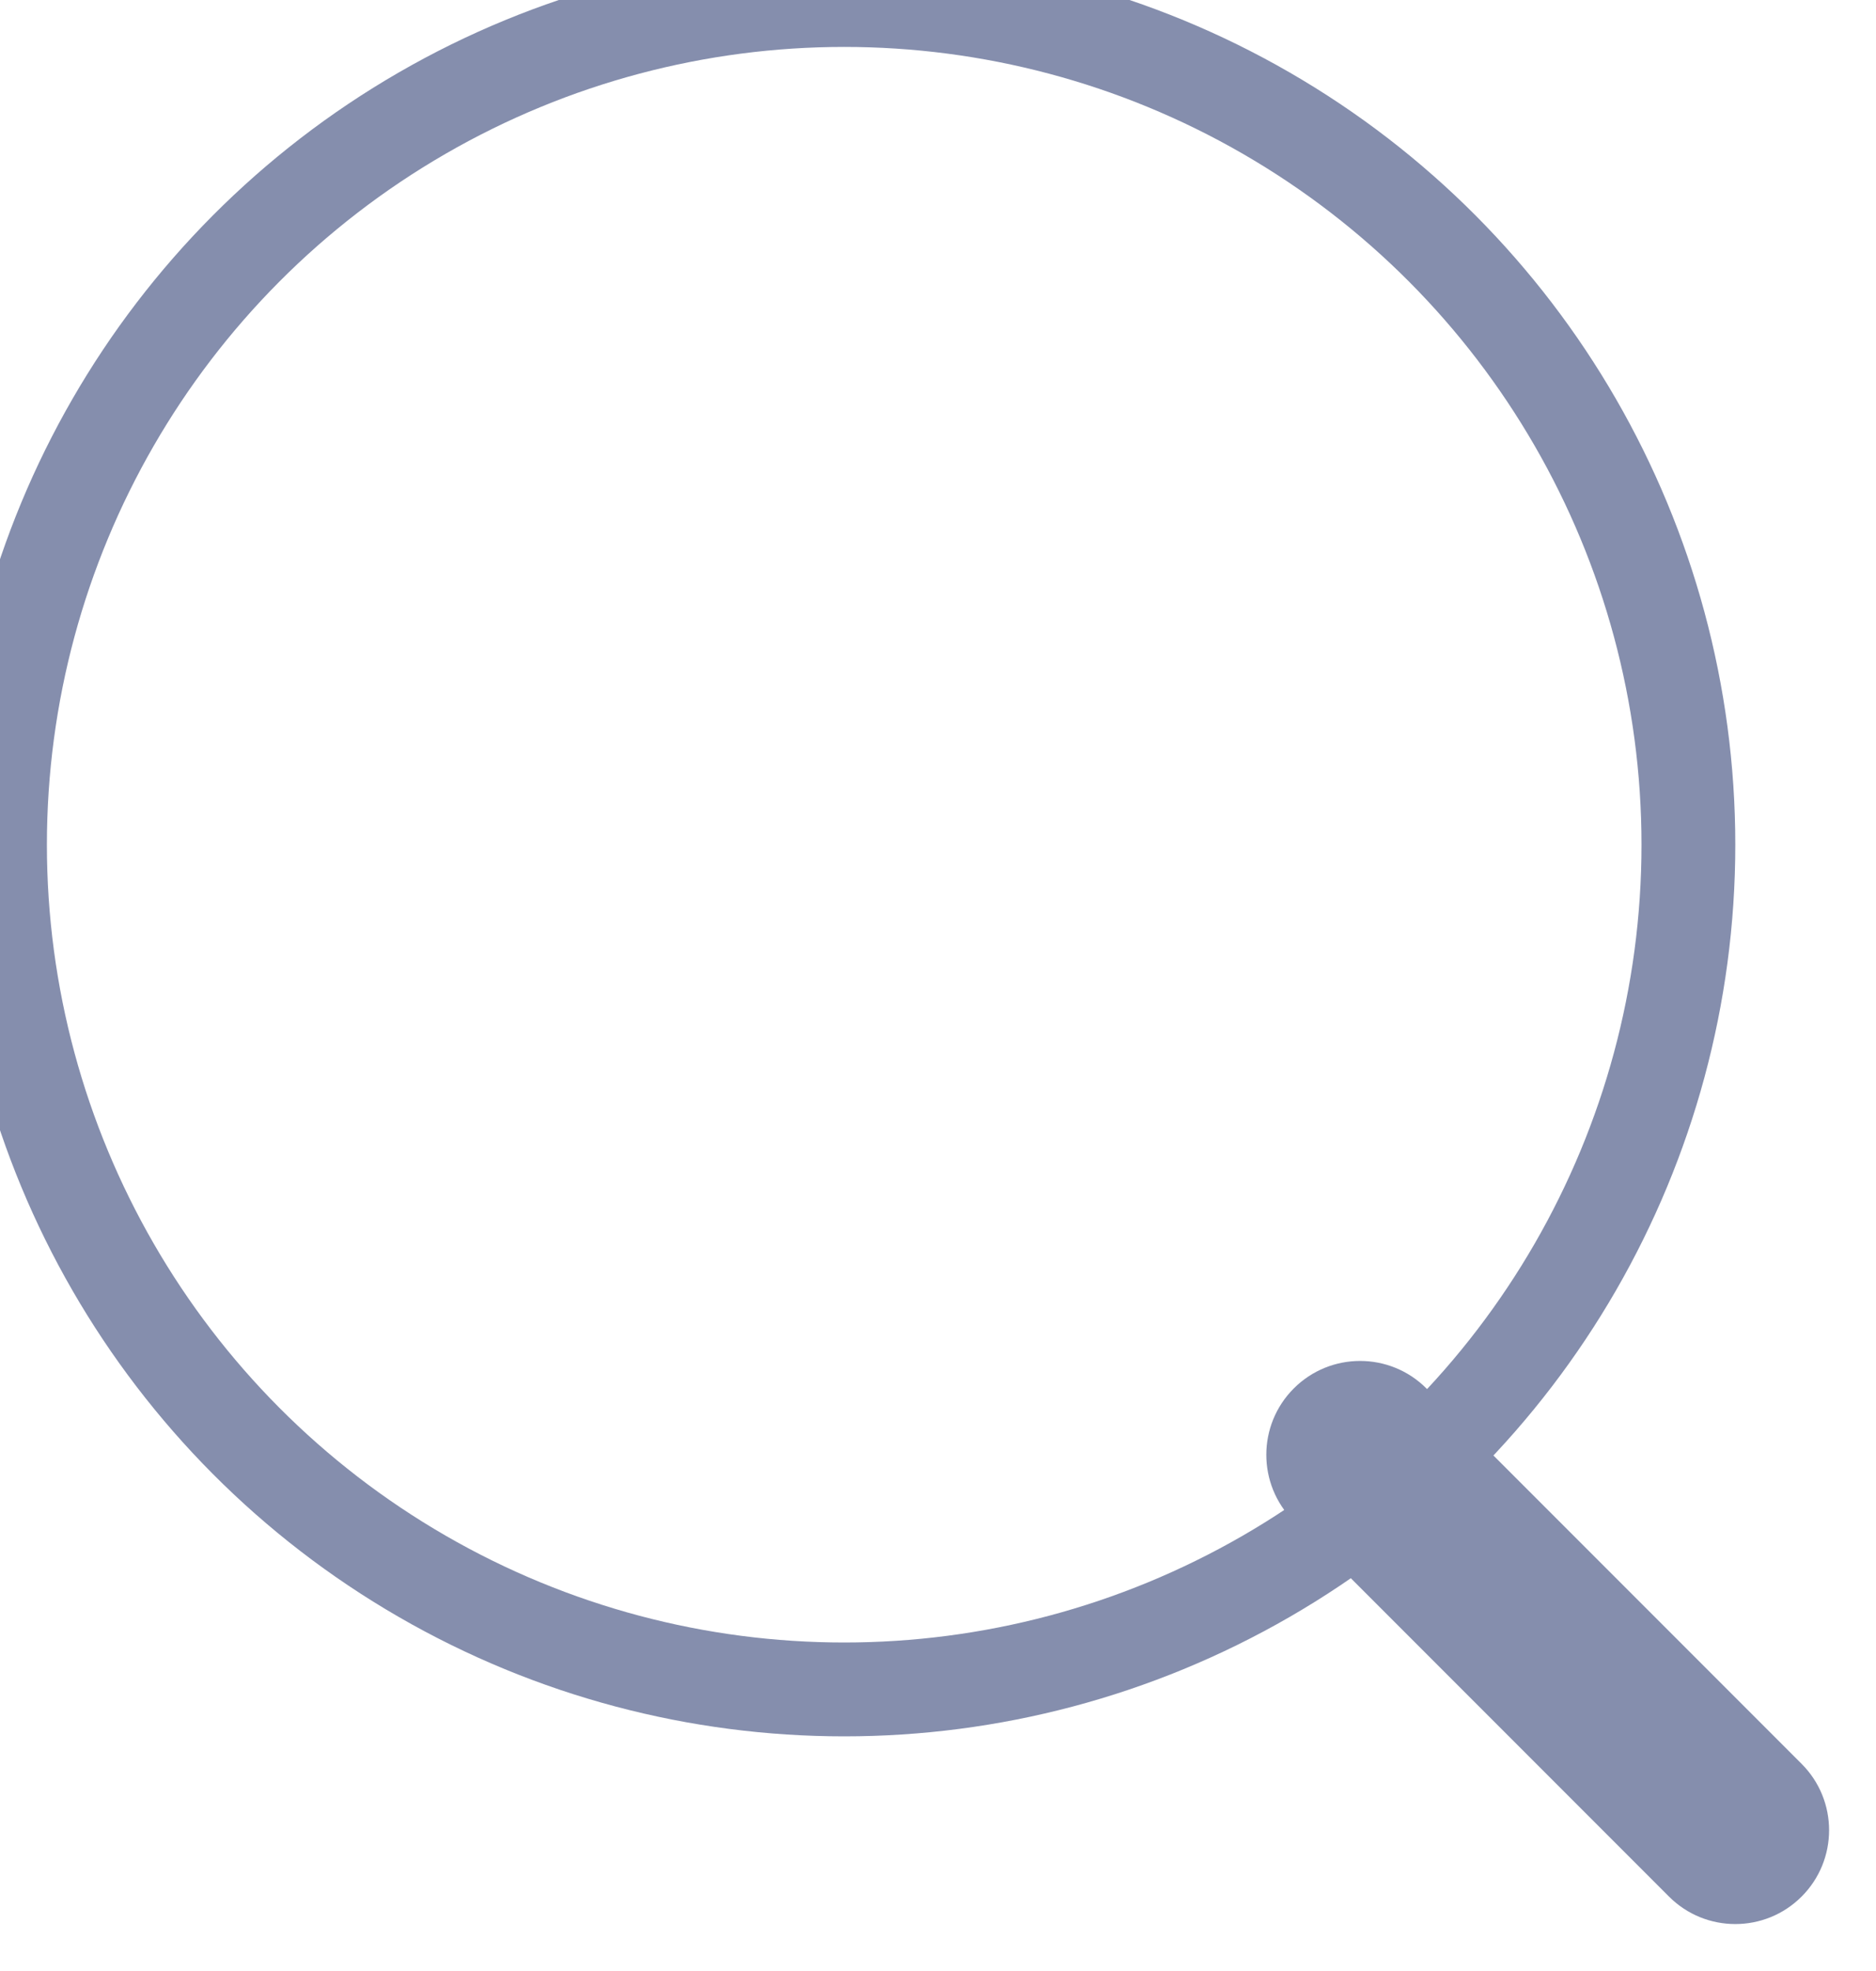 <svg width="40" height="42" viewBox="0 0 40 42" fill="none" xmlns="http://www.w3.org/2000/svg" xmlns:xlink="http://www.w3.org/1999/xlink">
<circle cx="18" cy="18" r="18" stroke="#858EAD" stroke-width="2" stroke-miterlimit="3.999"/>
<path d="M30.414,29.586C29.633,28.805 28.367,28.805 27.586,29.586C26.805,30.367 26.805,31.633 27.586,32.414L30.414,29.586ZM35.586,40.414C36.367,41.195 37.633,41.195 38.414,40.414C39.195,39.633 39.195,38.367 38.414,37.586L35.586,40.414ZM27.586,32.414L35.586,40.414L38.414,37.586L30.414,29.586L27.586,32.414Z" fill="#858EAD"/>
</svg>
